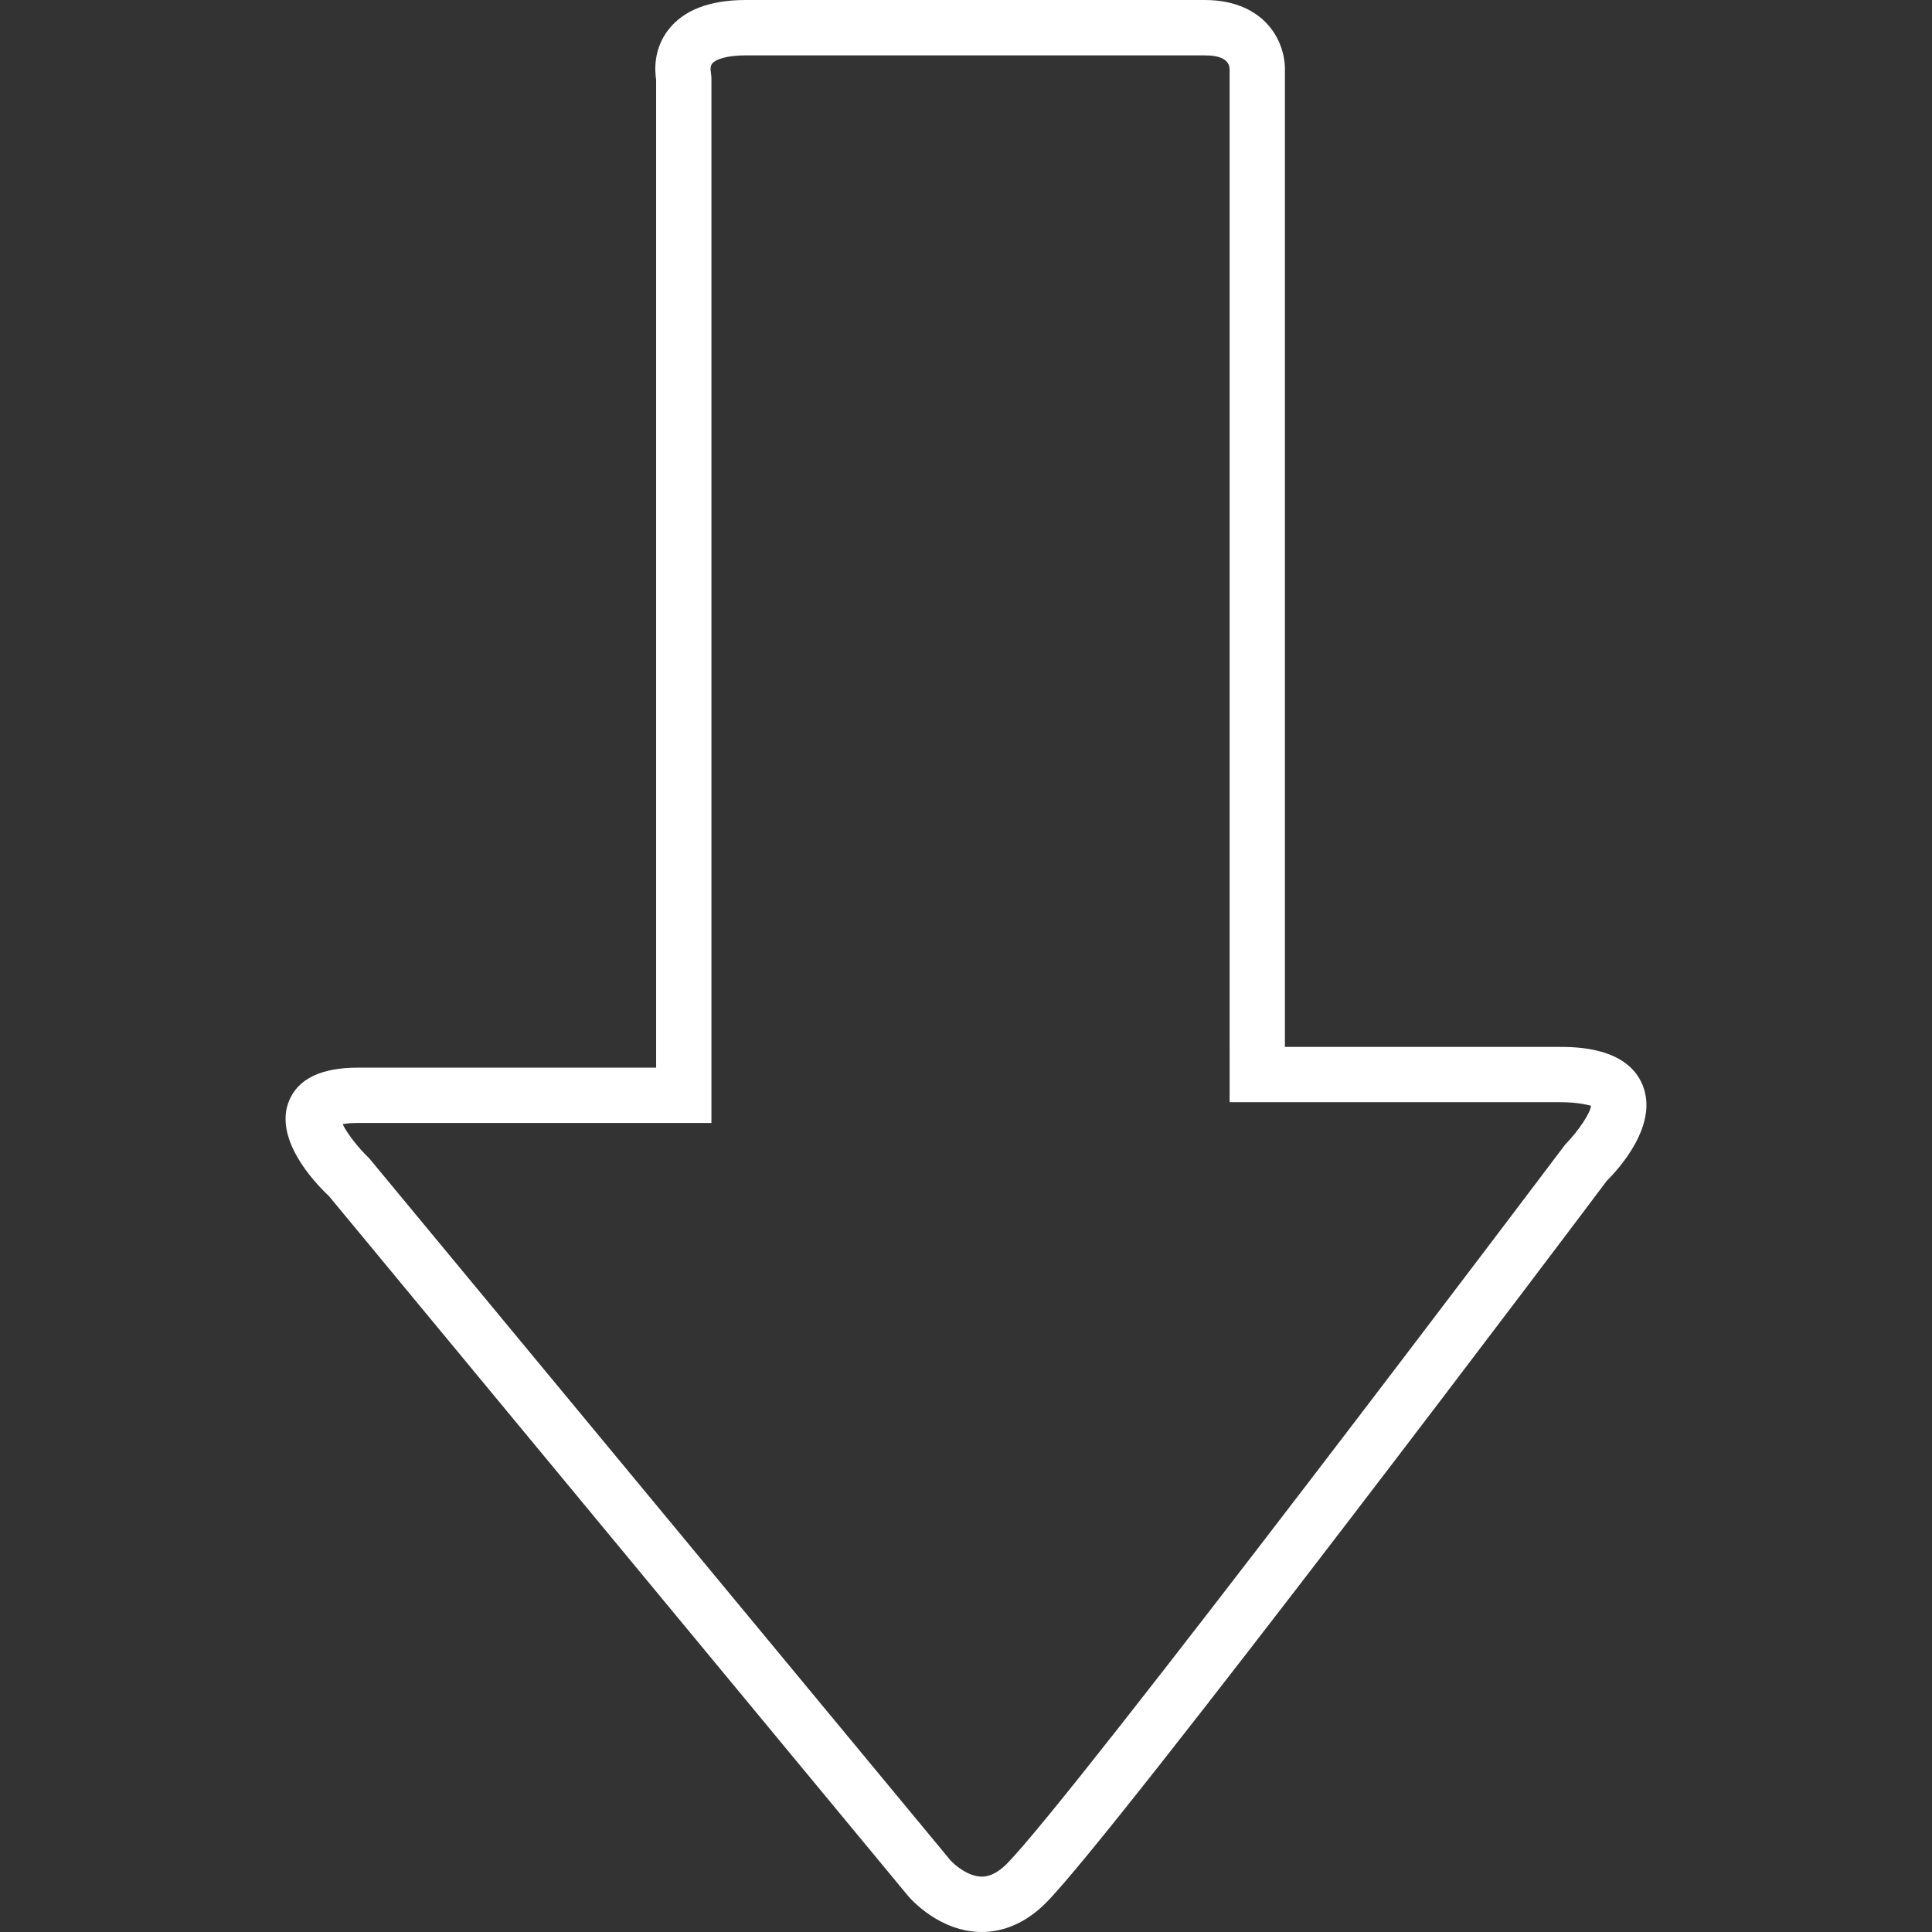<?xml version="1.0" encoding="iso-8859-1"?>
<svg
	width="800px"
	height="800px"
	version="1.1"
	viewBox="0 0 201.189 201.189"
	xmlns="http://www.w3.org/2000/svg" xmlns:xlink="http://www.w3.org/1999/xlink"
	xml:space="preserve"
	fill="white"
>
	<rect x="0" y="0" width="201.189" height="201.189" fill="#333333" stroke="none"/>
	<path
		d="M102.246,201.189c-4.373,0-7.38-3.393-7.709-3.786l-60.3-72.869
		c-1.596-1.482-5.712-5.948-4.155-9.853c0.92-2.319,3.332-3.5,7.158-3.5h31.086V8.296c-0.154-0.97-0.276-3.189,1.267-5.186
		C71.182,1.049,73.901,0,77.67,0h47.781c3.382,0,5.336,1.281,6.378,2.355c1.958,2.015,1.99,4.456,1.976,4.921v101.743h28.491
		c1.757,0,7.115,0,8.75,3.962c1.707,4.137-2.434,8.704-3.74,10.003c-1.829,2.473-51.221,67.995-58.407,75.192
		C106.412,200.663,103.91,201.189,102.246,201.189z M35.683,117.064c0.437,0.927,1.589,2.434,2.759,3.55l60.515,73.087
		c0.39,0.451,1.832,1.721,3.289,1.721c0.848,0,1.686-0.433,2.577-1.317c6.907-6.918,57.634-74.211,58.153-74.898
		c1.478-1.525,2.656-3.35,2.706-4.069c-0.147,0.018-0.981-0.365-3.386-0.365h-34.25V7.19c-0.043-0.948-0.916-1.424-2.595-1.424
		H77.67c-2.065,0-3.16,0.433-3.5,0.845c-0.243,0.297-0.161,0.766-0.161,0.766l0.075,0.655v108.908H37.24
		C36.513,116.939,36.016,117.003,35.683,117.064z"
	/>
</svg>
